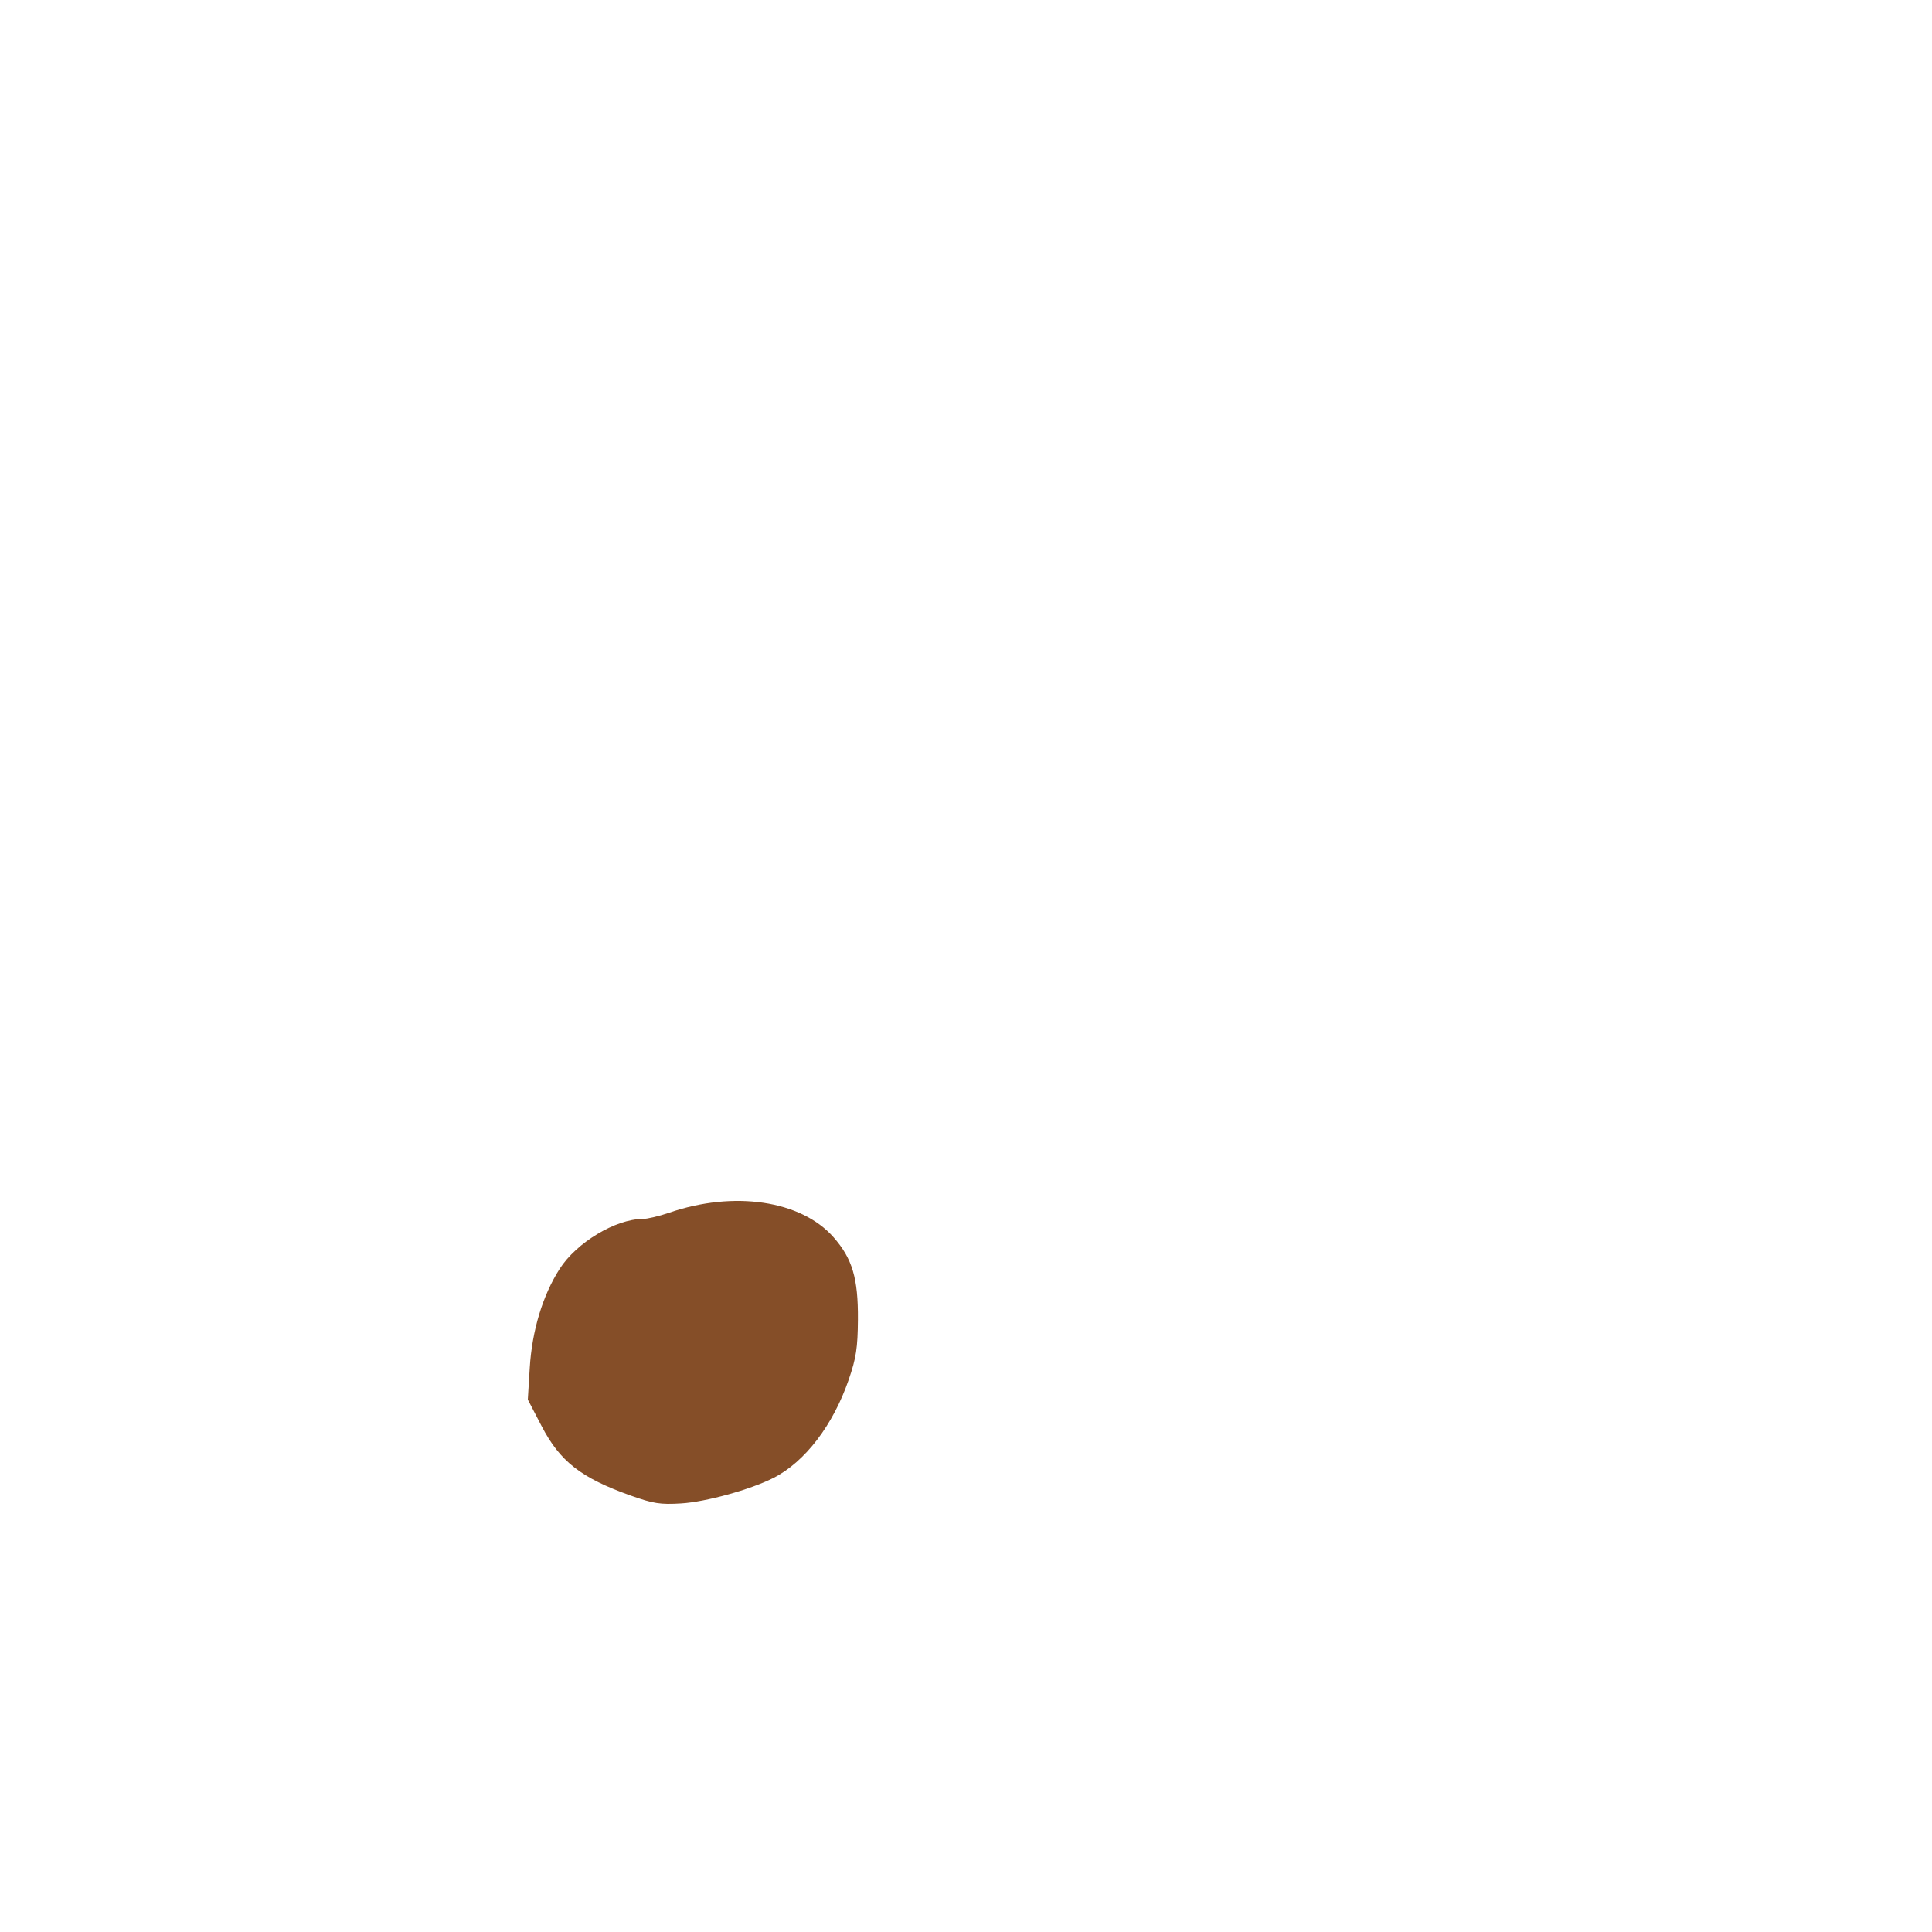 <svg xmlns="http://www.w3.org/2000/svg" viewBox="0 -1000 1000 1000">
	<path fill="#854e28" d="M326.371 -225.921C338.129 -221.731 341.775 -221.163 352.628 -221.837C365.435 -222.63 388.462 -228.994 400.325 -235.023C416.663 -243.322 431.183 -262.282 439.314 -285.931C443.149 -297.077 443.956 -302.344 444.059 -316.993C444.212 -338.298 441.181 -348.538 431.436 -359.604C414.657 -378.667 379.927 -383.849 346.355 -372.3C341.198 -370.525 335.019 -369.065 332.622 -369.065C318.622 -369.035 298.398 -356.86 289.662 -343.206C280.878 -329.469 275.364 -311.22 274.192 -291.98L273.194 -275.574L280.345 -261.831C289.86 -243.541 300.739 -235.054 326.371 -225.921Z"/>
</svg>